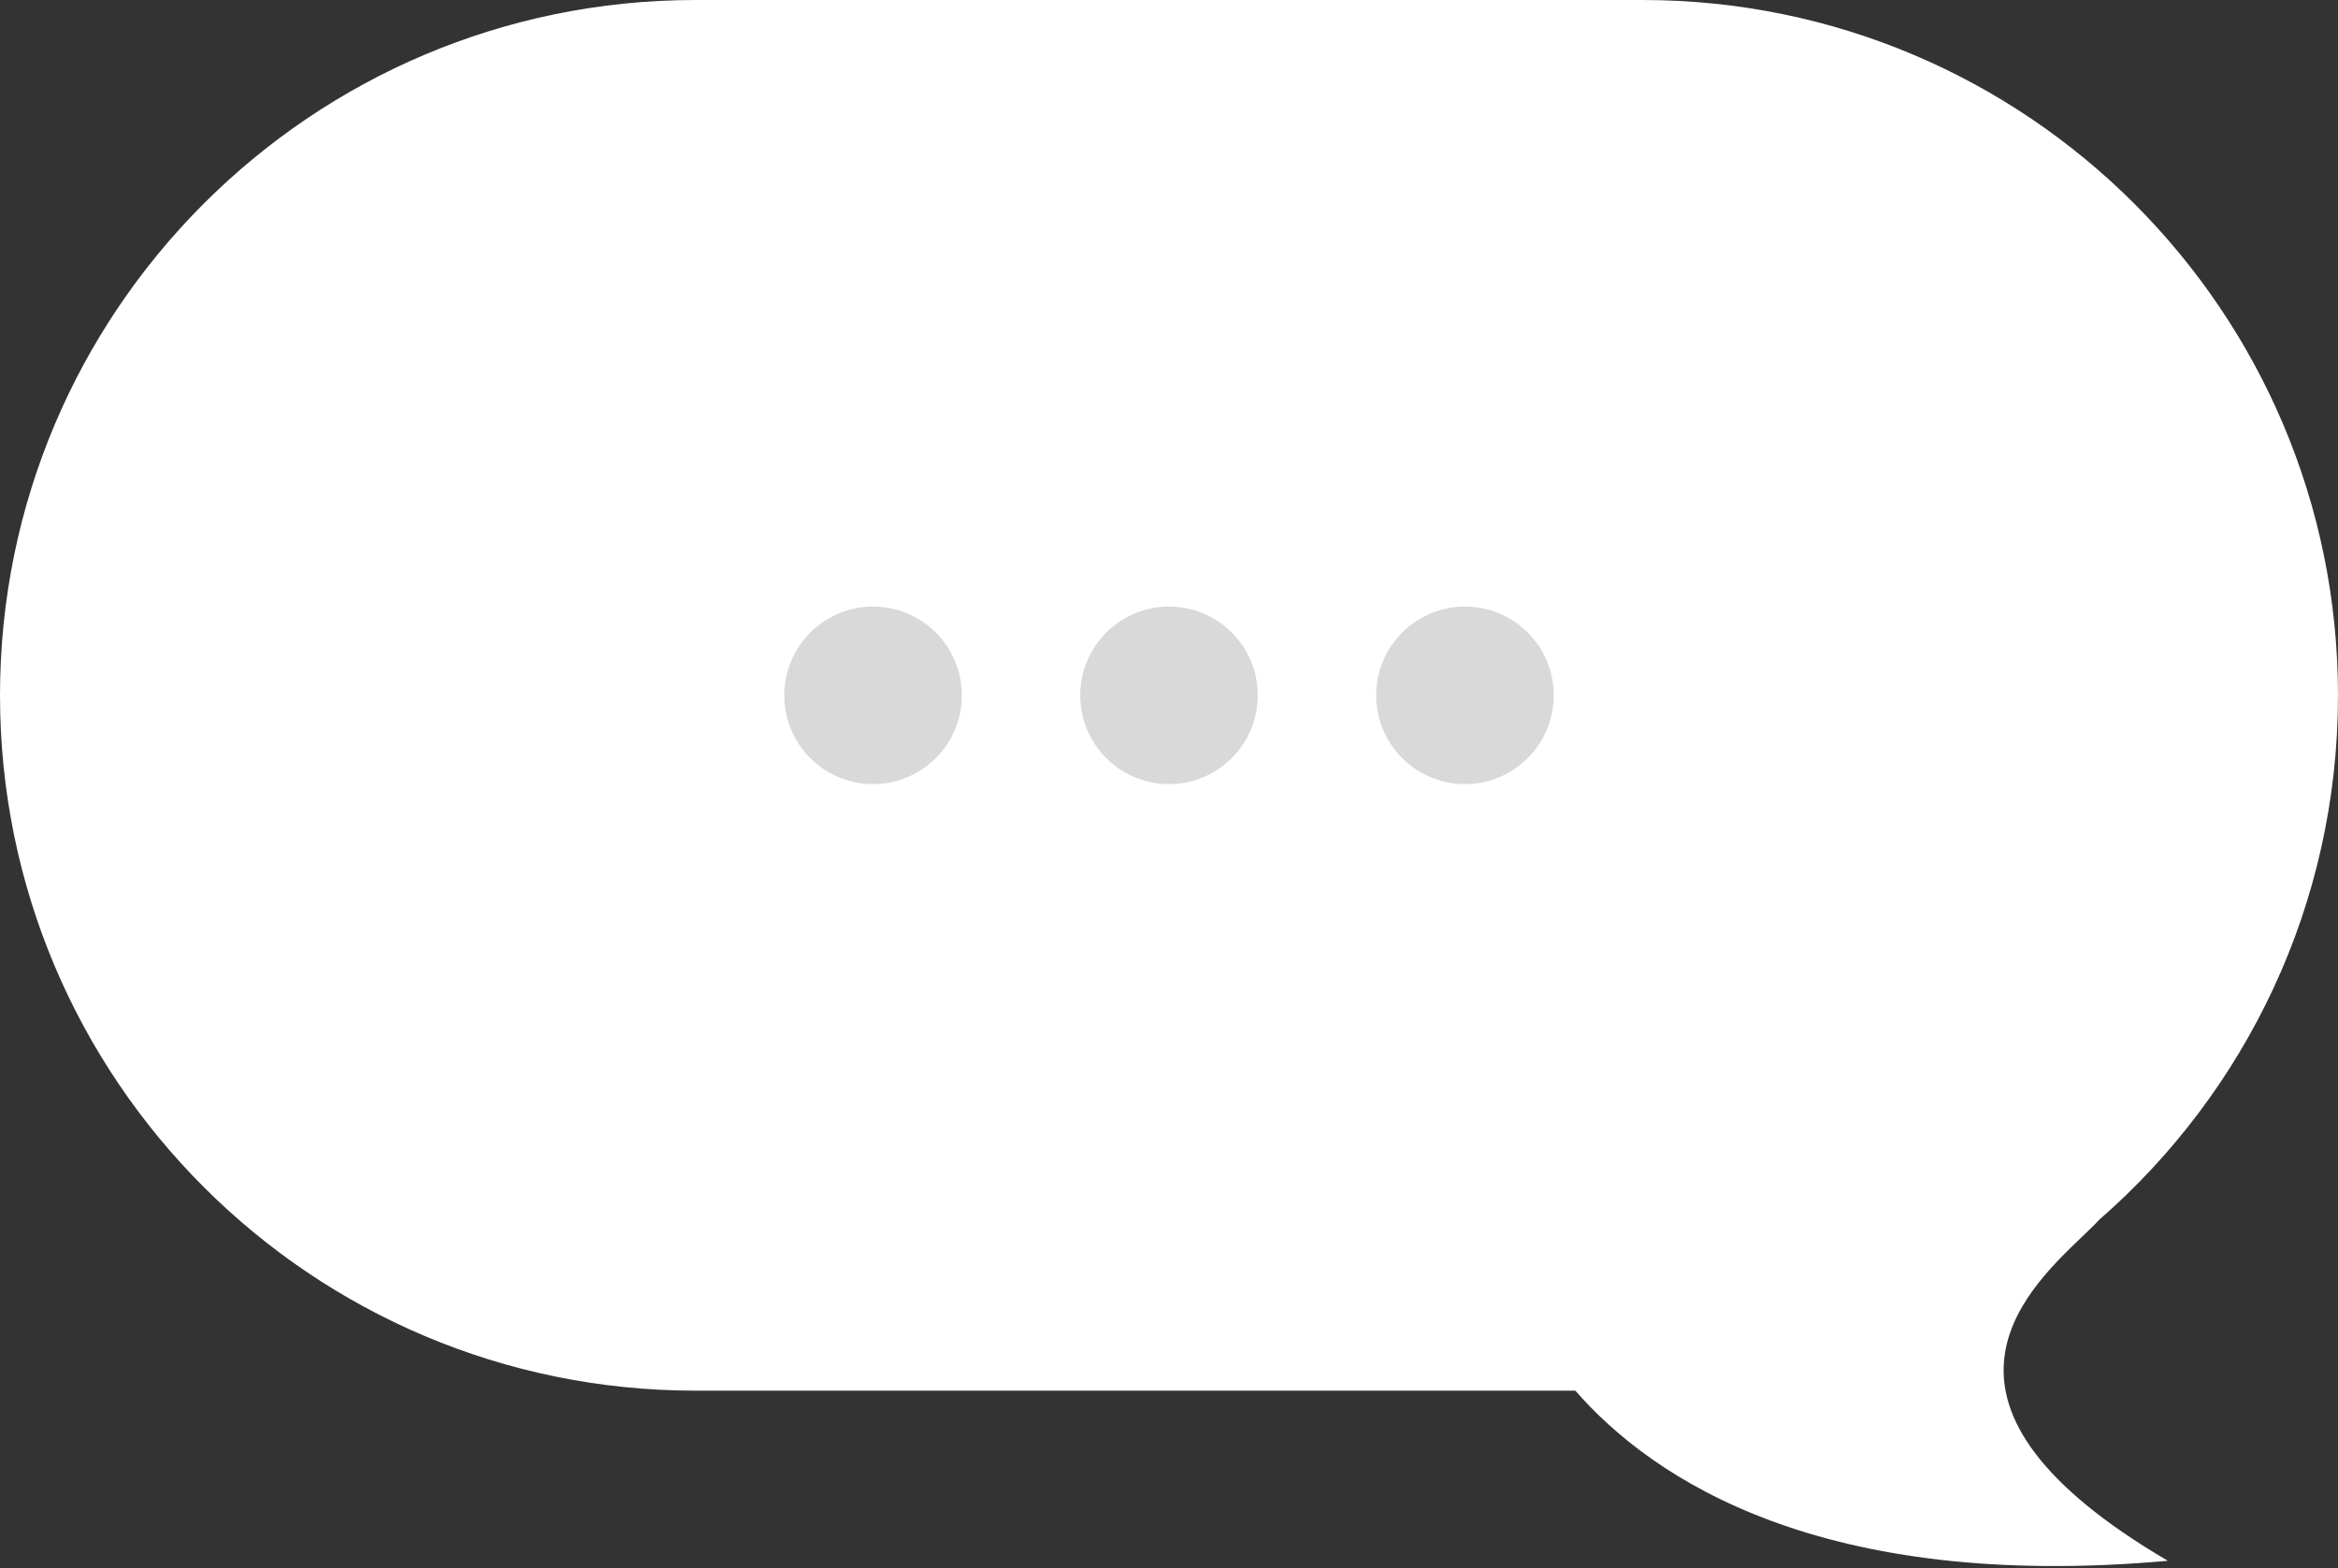 <svg width="158" height="106" viewBox="0 0 158 106" fill="none" xmlns="http://www.w3.org/2000/svg">
<rect x="0" y="0" width="158" height="106" fill="#333333" stroke="none"/>
<path fill-rule="evenodd" clip-rule="evenodd" d="M47 0C21.043 0 0 21.043 0 47C0 72.957 21.043 94 47 94H106.459C111.734 100.039 123.124 107.587 146.5 105.5C128.724 95.066 136.668 87.46 140.705 83.595C141.156 83.164 141.558 82.779 141.87 82.442C151.754 73.826 158 61.142 158 47C158 21.043 136.957 0 111 0H47Z" fill="white"/>
<circle cx="59" cy="47" r="6" fill="#D9D9D9"/>
<circle cx="79" cy="47" r="6" fill="#D9D9D9"/>
<circle cx="99" cy="47" r="6" fill="#D9D9D9"/>
</svg>
